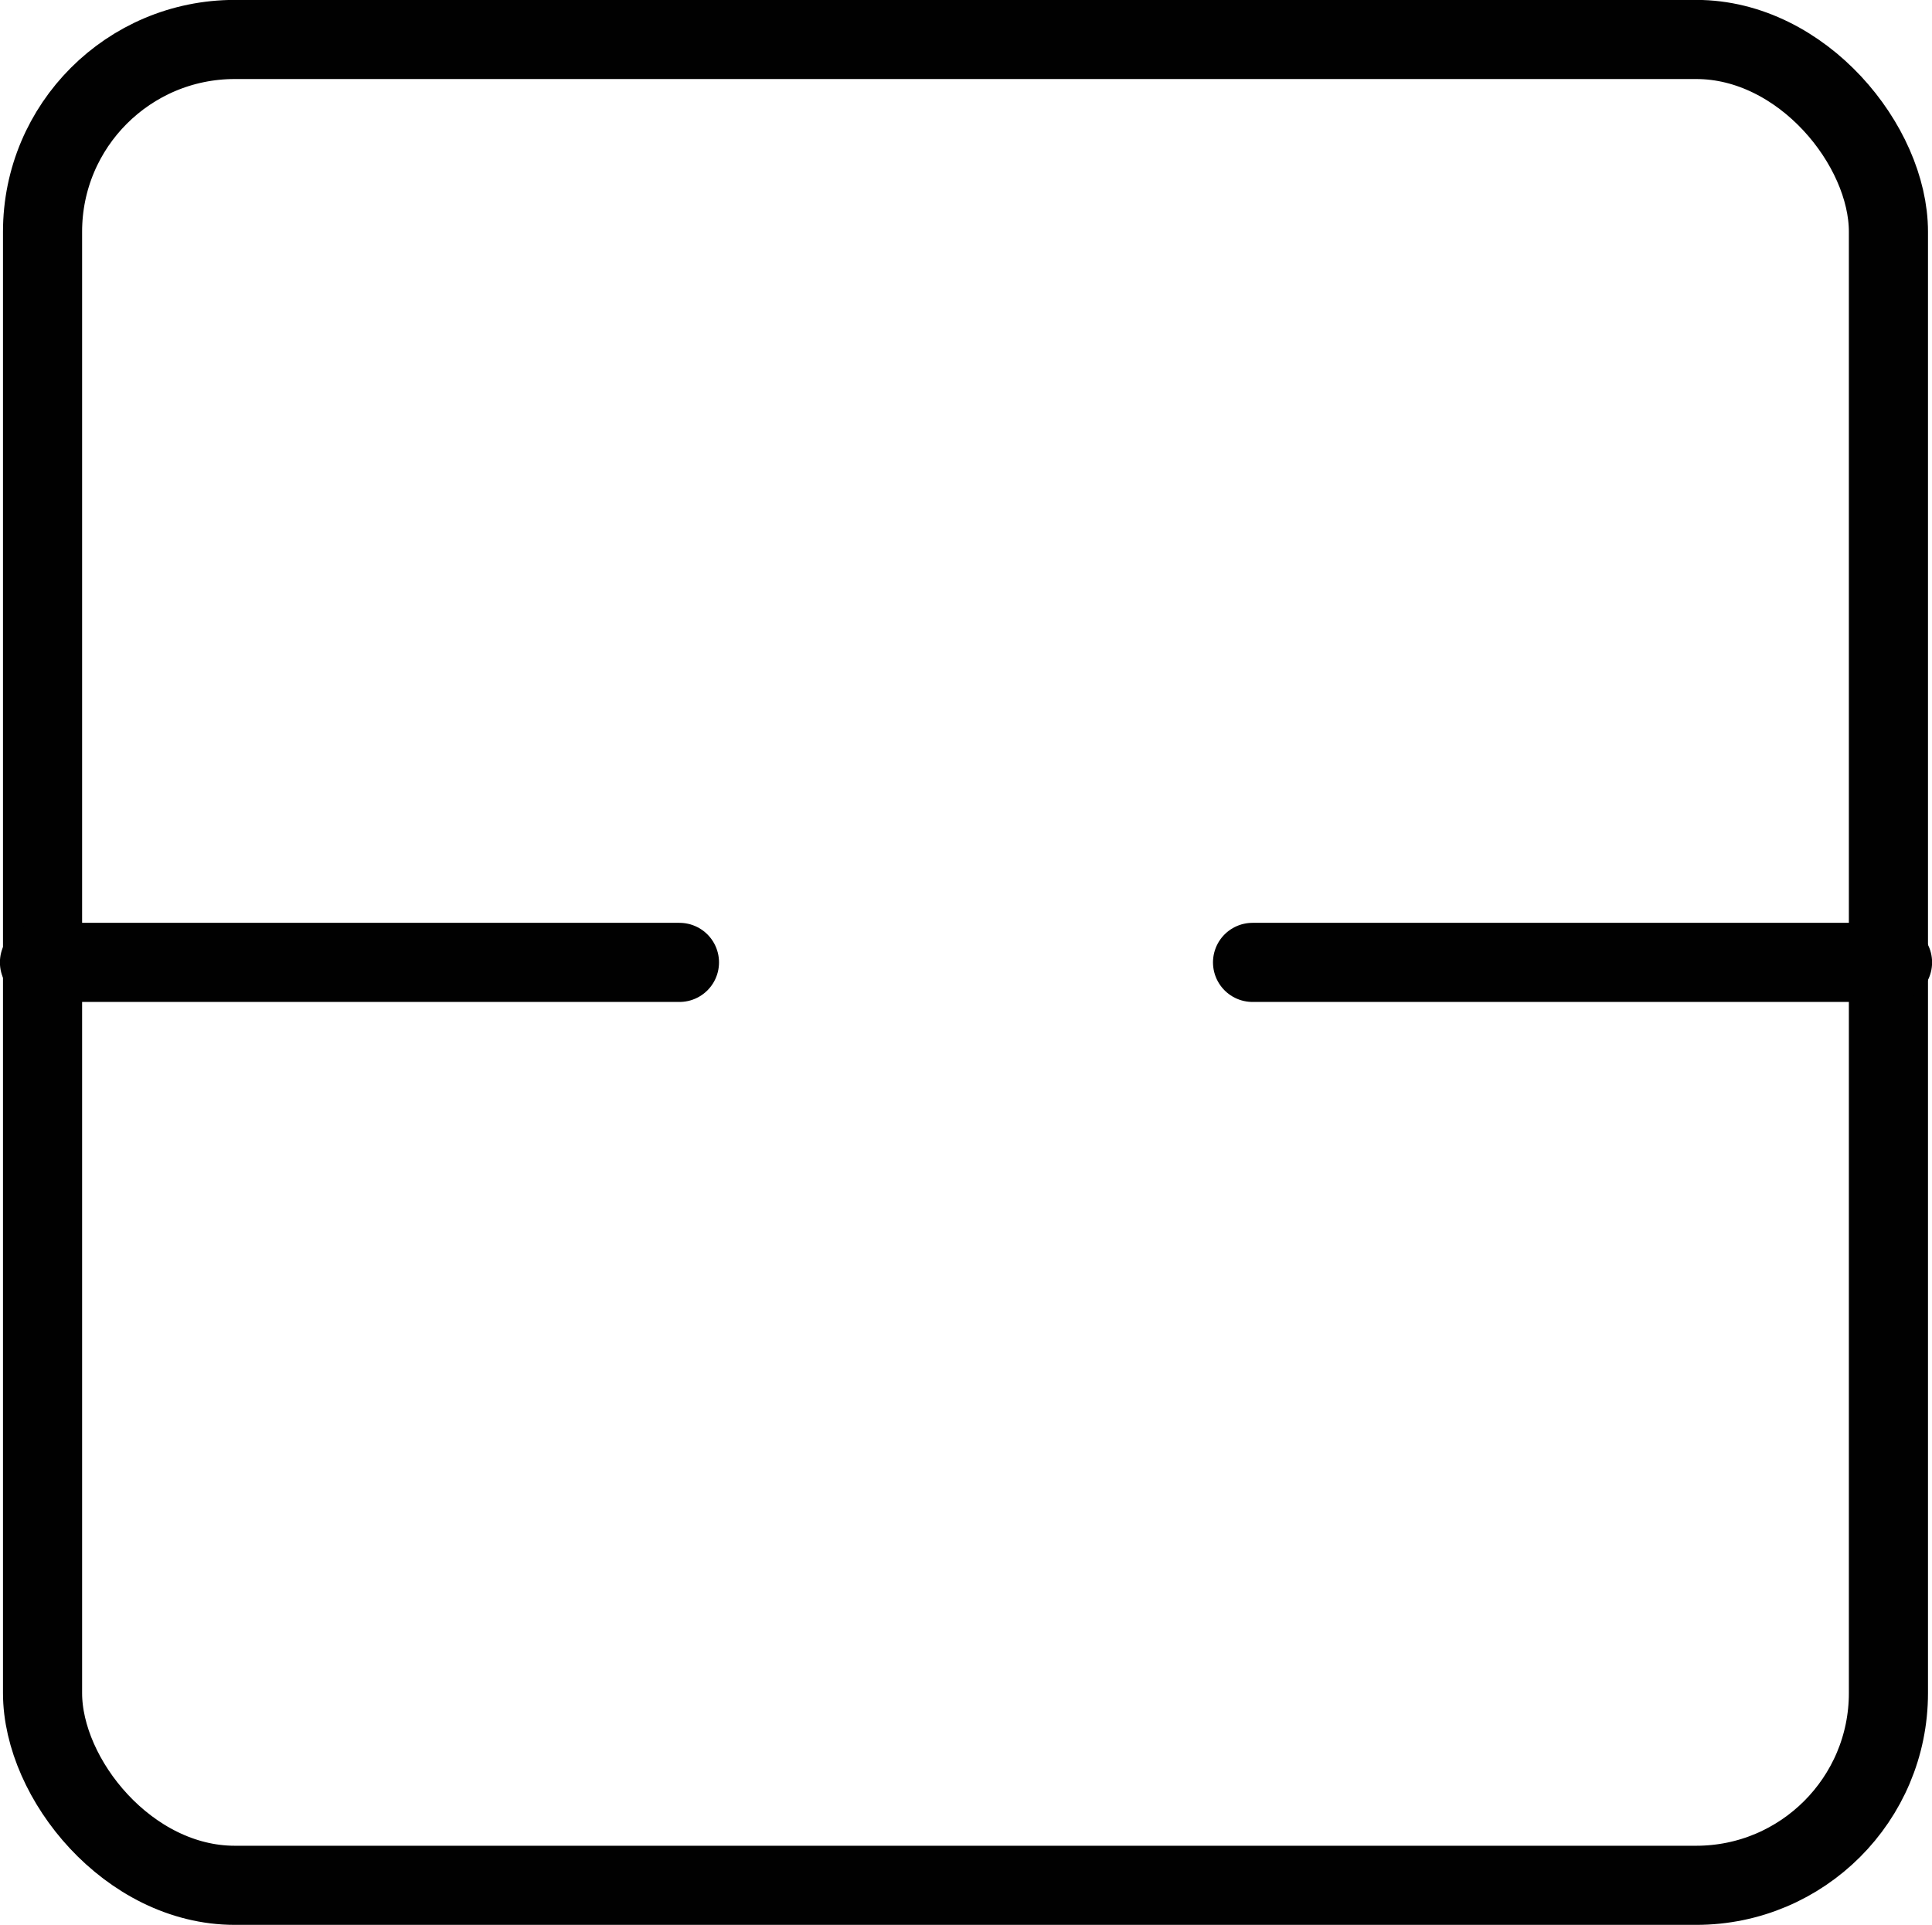 <svg xmlns="http://www.w3.org/2000/svg" viewBox="0 0 75.38 75.11">
  <g>
    <rect x="1.66" y="1.54" width="72.02" height="72.02" rx="7.5" style="fill: none;stroke: #010101;stroke-miterlimit: 10;stroke-width: 3.087px"/>
    <line x1="1.54" y1="37.55" x2="26.51" y2="37.55" style="fill: none;stroke: #010101;stroke-linecap: round;stroke-linejoin: round;stroke-width: 3.087px"/>
    <line x1="48.87" y1="37.55" x2="73.84" y2="37.55" style="fill: none;stroke: #010101;stroke-linecap: round;stroke-linejoin: round;stroke-width: 3.087px"/>
  </g>
</svg>
